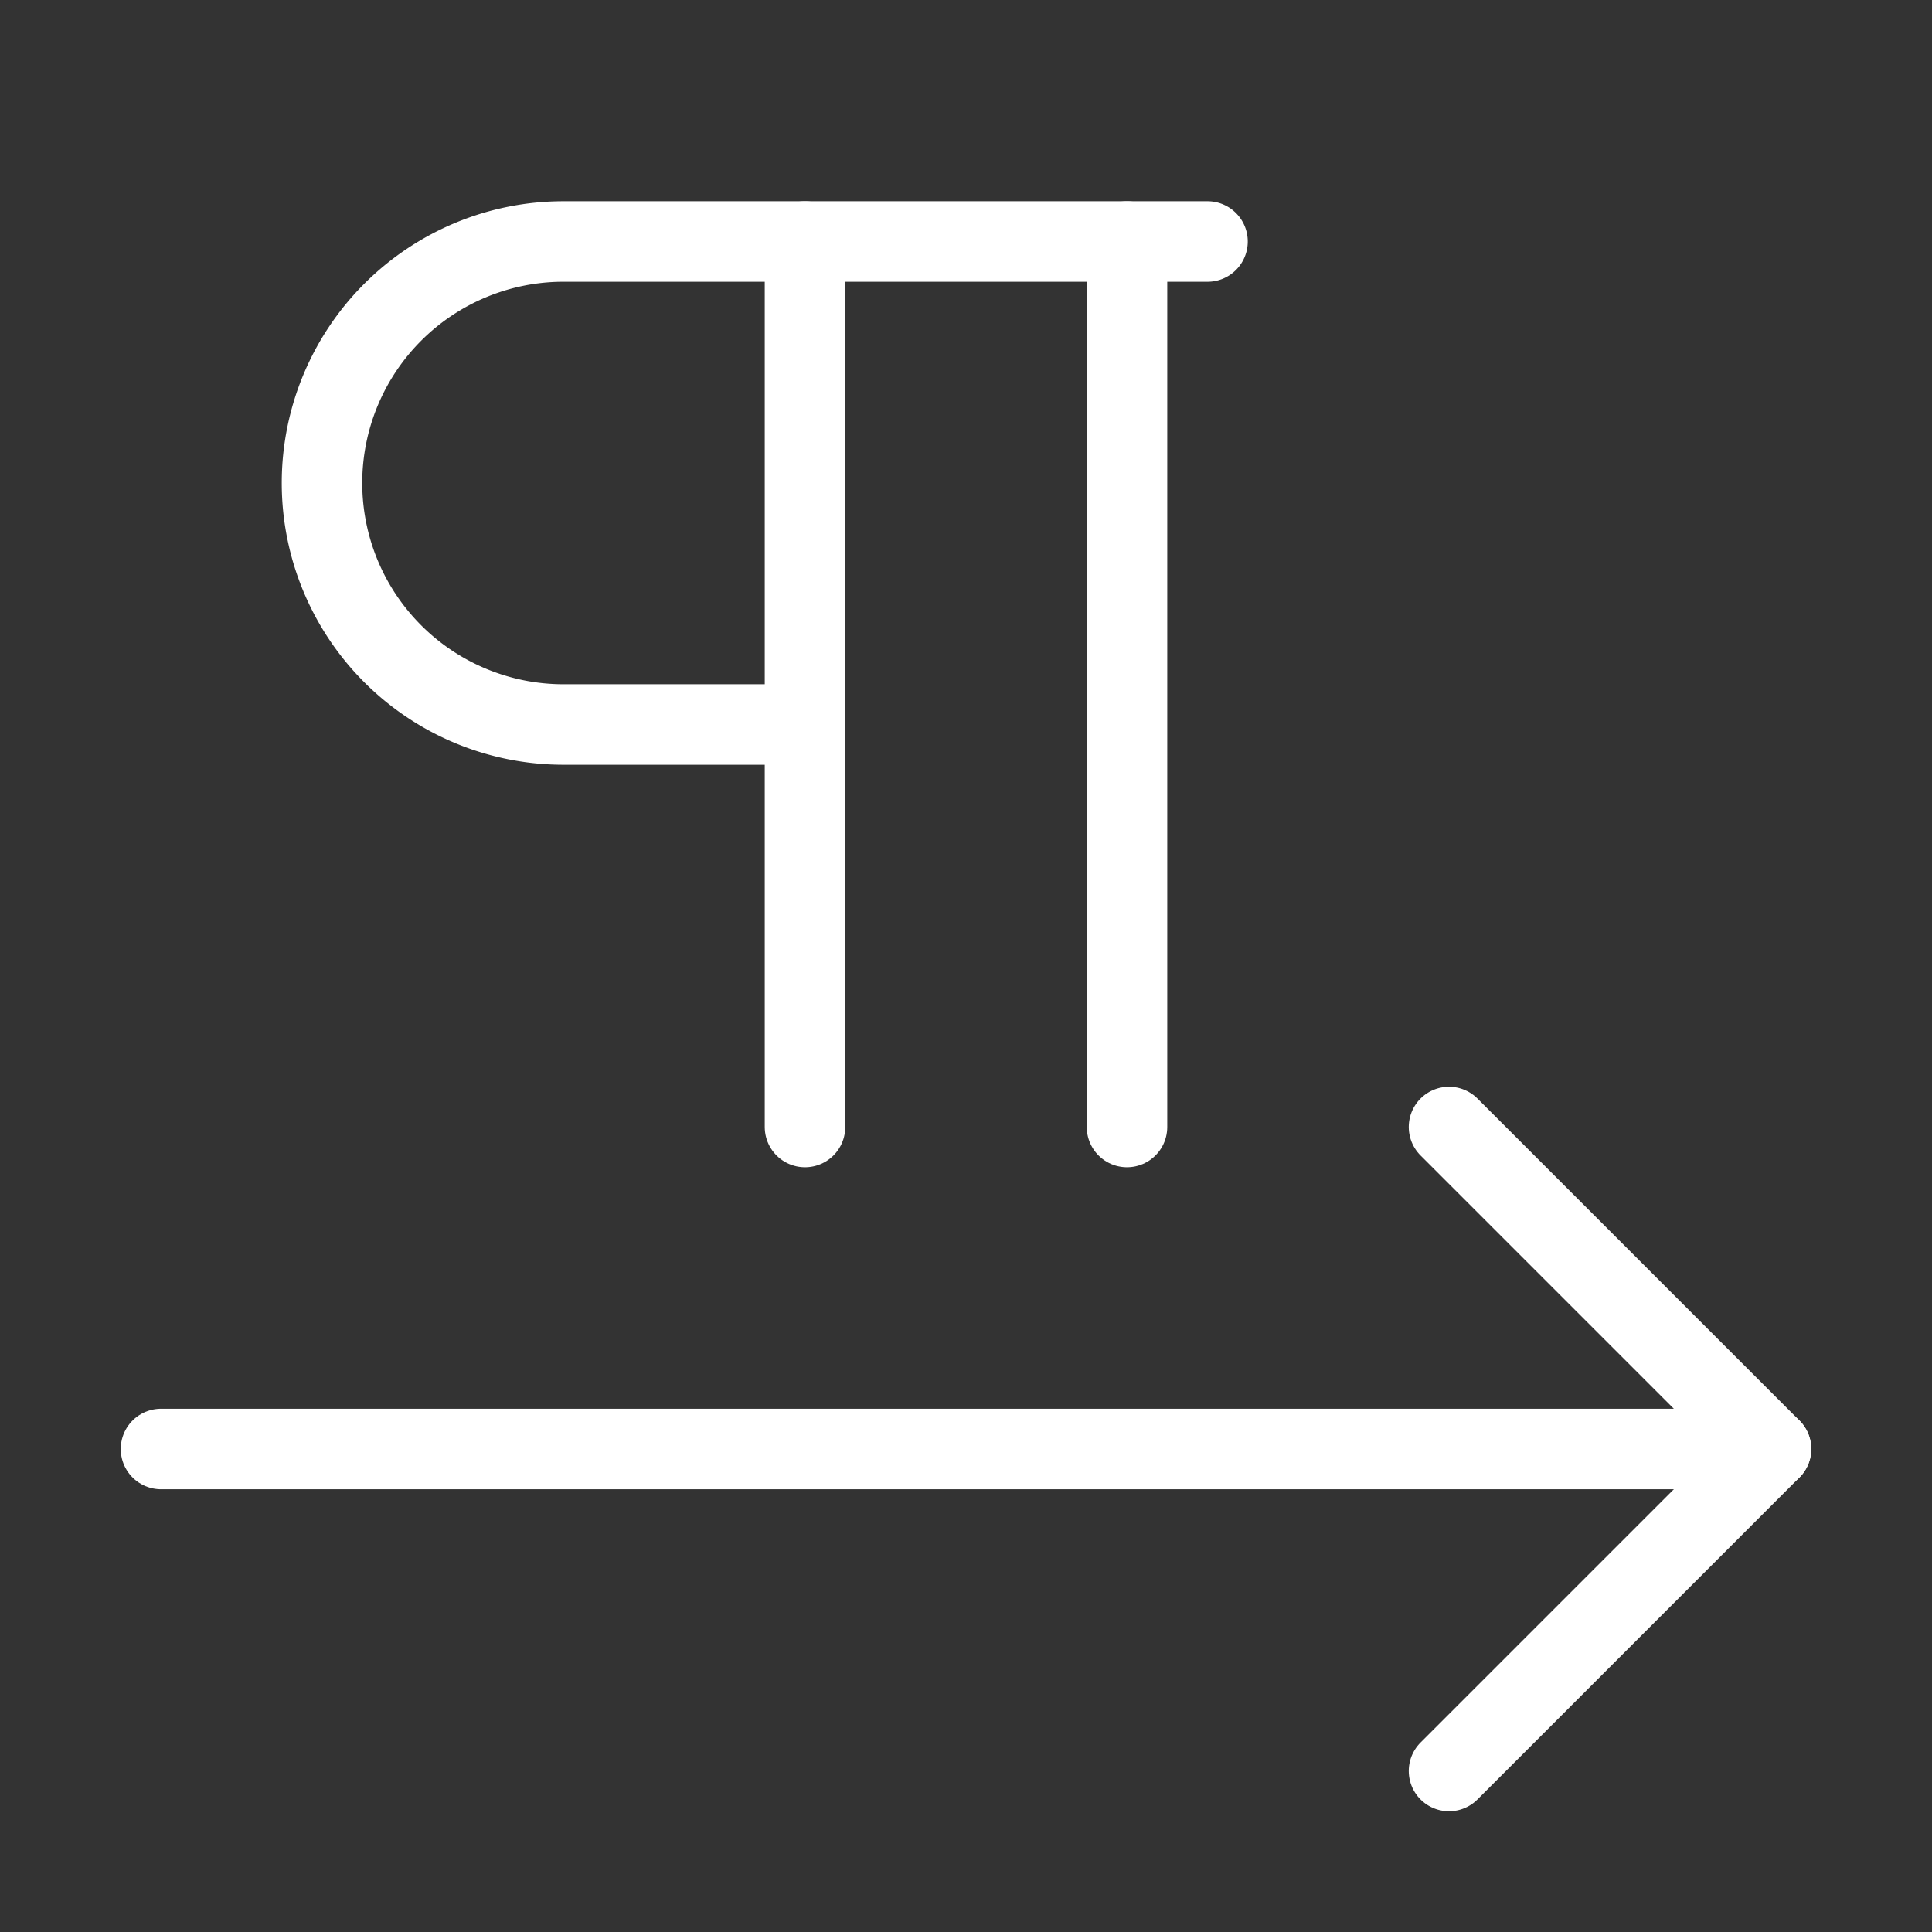 <svg            
  xmlns="http://www.w3.org/2000/svg"
  
  
  viewBox="0 0 24 24"
  fill="none"
  stroke="white"
stroke-linecap="round"
  stroke-linejoin="round"
           width="20" height="20">
  <rect x="0" y="0" width="24" height="24" fill="#333333" stroke="none"/>
  <path stroke="white" d="M10 3v11" />
  <path stroke="white" d="M10 9H7a1 1 0 0 1 0-6h8" />
  <path stroke="white" d="M14 3v11" />
  <path stroke="white" d="m18 14 4 4H2" />
  <path stroke="white" d="m22 18-4 4" />
</svg>